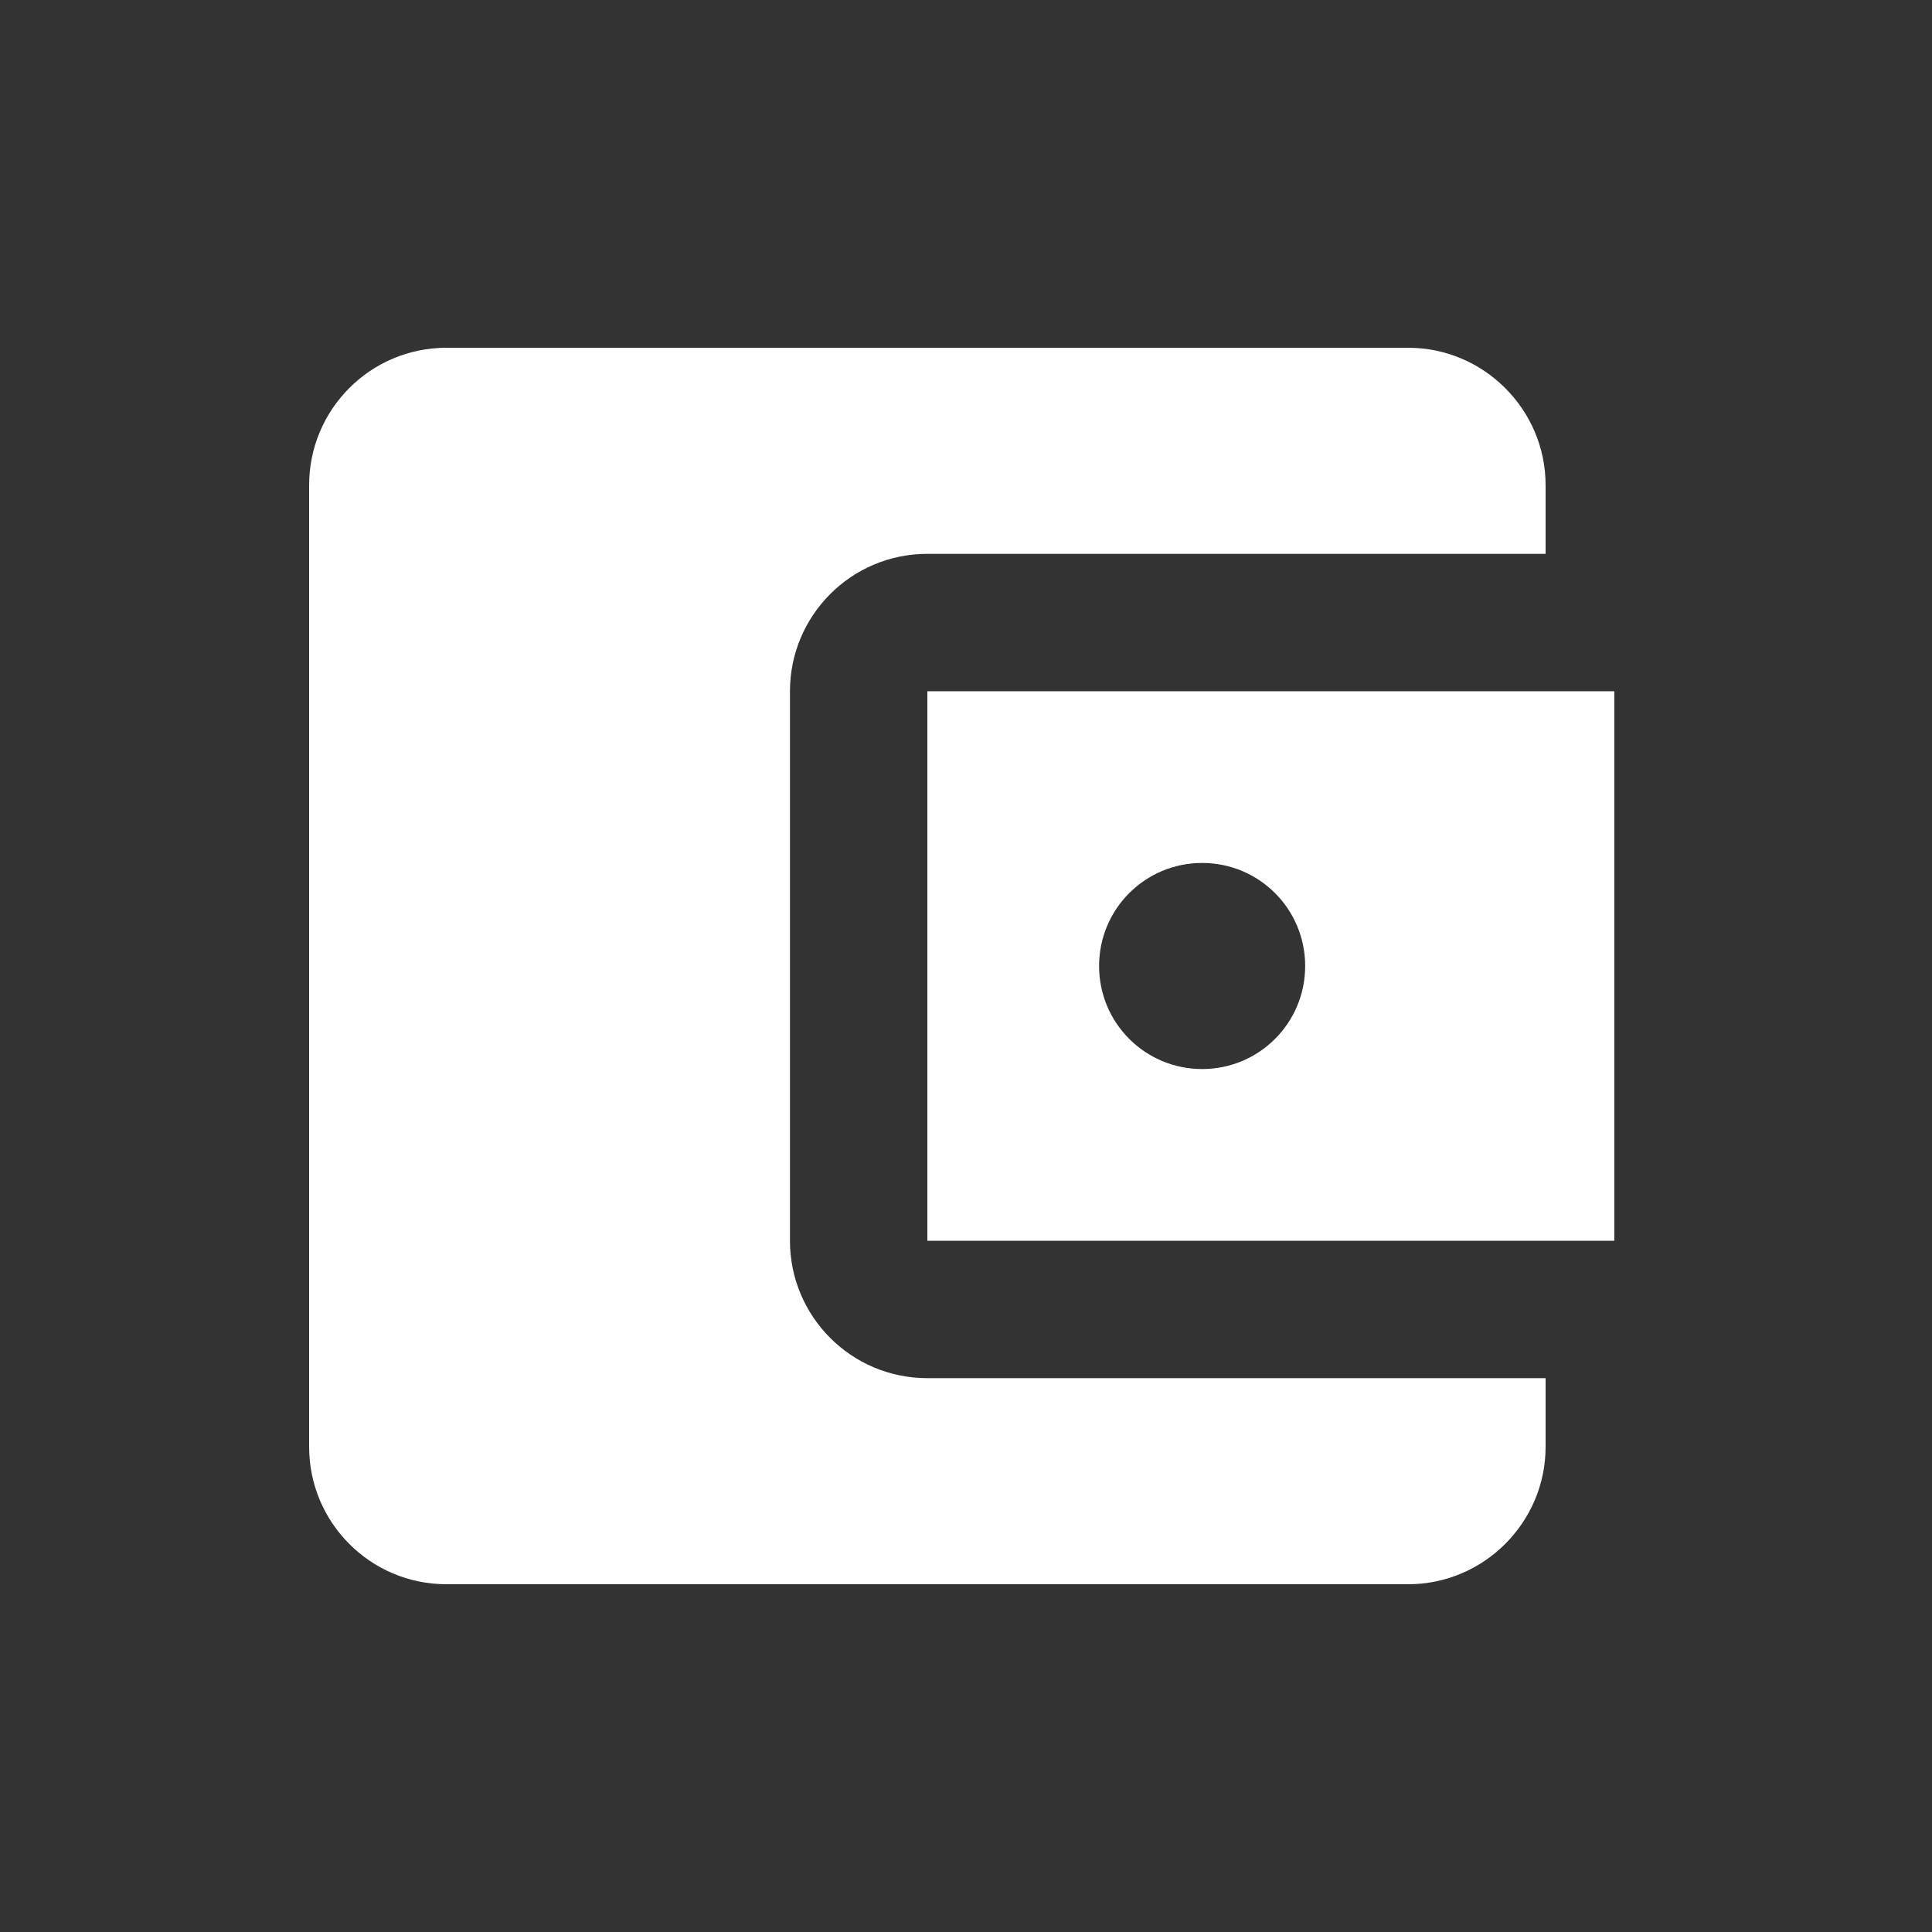 <svg width="150" height="150" viewBox="0 0 150 150" fill="none" xmlns="http://www.w3.org/2000/svg">
<rect x="0" y="0" width="150" height="150" fill="#333333" stroke="none"/>
<path d="M120 107V112.333C120 118.2 115.2 123 109.333 123H34.667C28.747 123 24 118.2 24 112.333V37.667C24 31.8 28.747 27 34.667 27H109.333C115.2 27 120 31.8 120 37.667V43H72C66.08 43 61.333 47.8 61.333 53.667V96.333C61.333 102.2 66.08 107 72 107H120ZM72 96.333H125.333V53.667H72V96.333ZM93.333 83C88.907 83 85.333 79.427 85.333 75C85.333 70.573 88.907 67 93.333 67C97.76 67 101.333 70.573 101.333 75C101.333 79.427 97.76 83 93.333 83Z" fill="white"/>
</svg>
